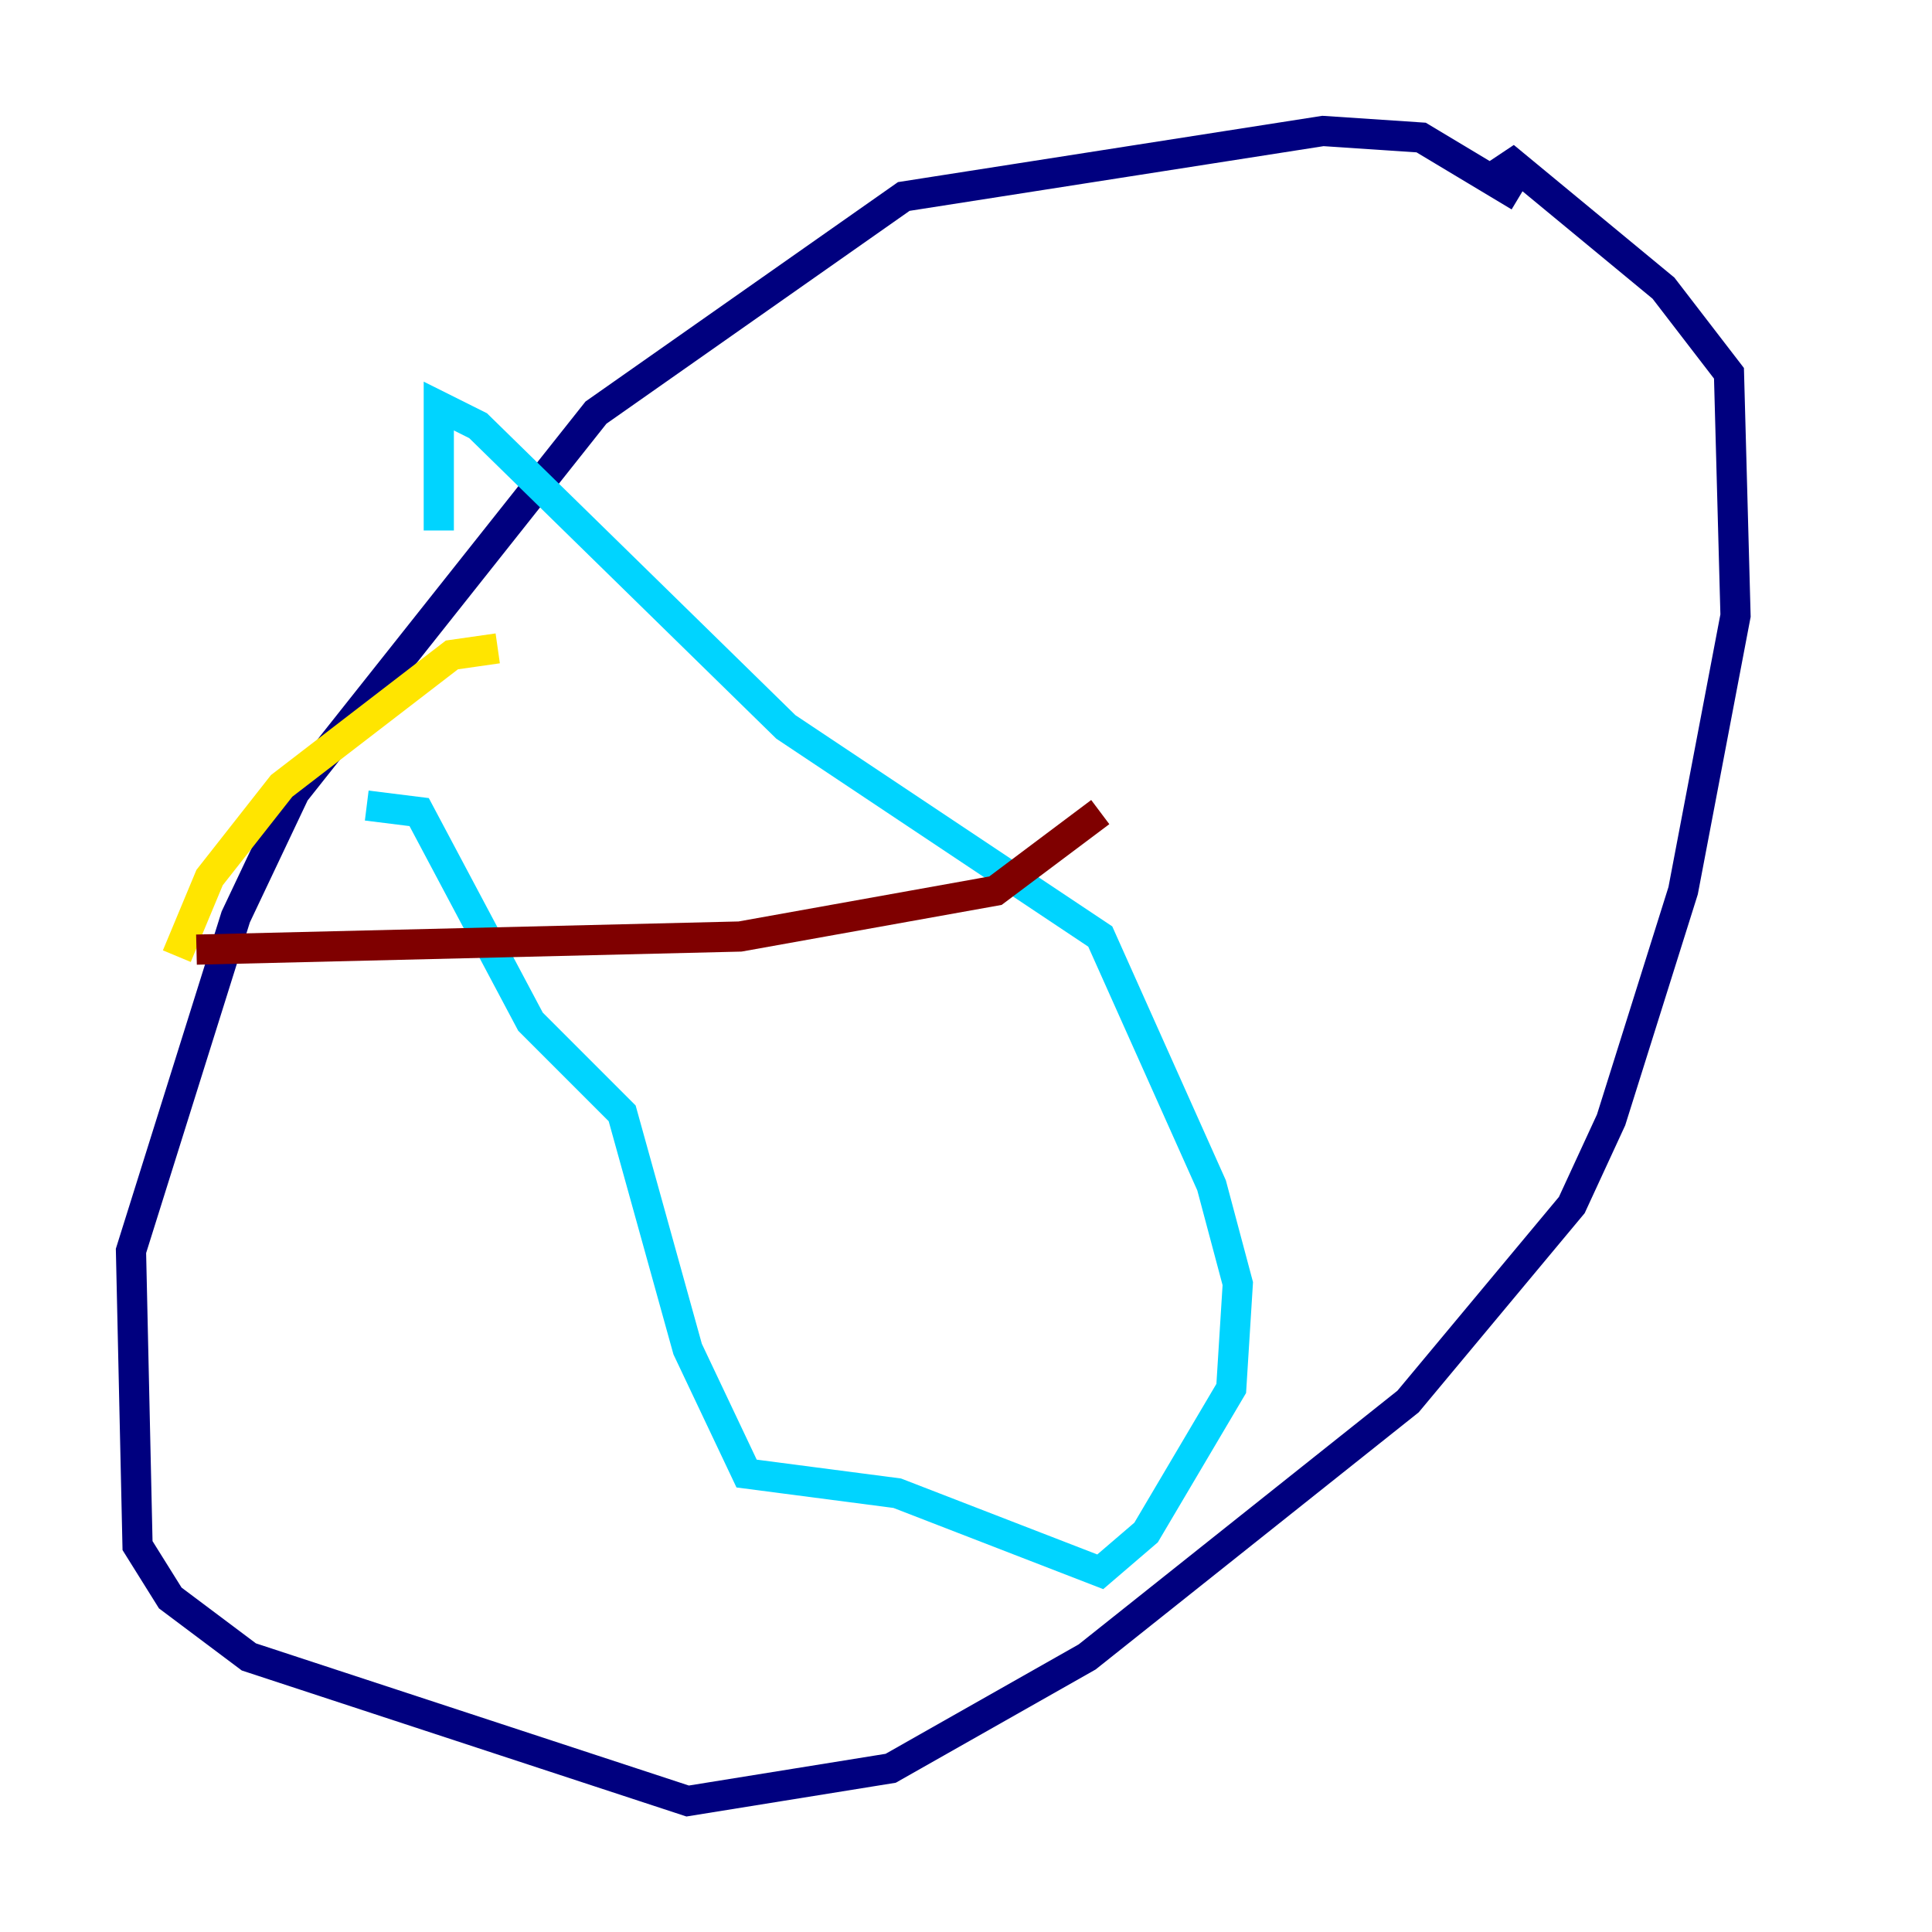 <?xml version="1.0" encoding="utf-8" ?>
<svg baseProfile="tiny" height="128" version="1.2" viewBox="0,0,128,128" width="128" xmlns="http://www.w3.org/2000/svg" xmlns:ev="http://www.w3.org/2001/xml-events" xmlns:xlink="http://www.w3.org/1999/xlink"><defs /><polyline fill="none" points="100.664,13.017 94.156,9.112 87.647,8.678 59.878,13.017 39.485,27.336 19.525,52.502 15.62,60.746 8.678,82.875 9.112,102.4 11.281,105.871 16.488,109.776 45.559,119.322 59.01,117.153 72.027,109.776 93.288,92.854 104.136,79.837 106.739,74.197 111.512,59.01 114.983,40.786 114.549,24.732 110.21,19.091 100.231,10.848 98.929,11.715" stroke="#00007f" stroke-width="2" /><polyline fill="none" points="24.298,53.37 27.77,53.803 35.146,67.688 41.22,73.763 45.559,89.383 49.464,97.627 59.444,98.929 72.895,104.136 75.932,101.532 81.573,91.986 82.007,85.044 80.271,78.536 72.895,62.047 52.068,48.163 31.675,28.203 29.071,26.902 29.071,35.146" stroke="#00d4ff" stroke-width="2" /><polyline fill="none" points="32.976,42.956 29.939,43.39 18.658,52.068 13.885,58.142 11.715,63.349" stroke="#ffe500" stroke-width="2" /><polyline fill="none" points="72.895,53.803 65.953,59.01 49.031,62.047 13.017,62.915" stroke="#7f0000" stroke-width="2" /></svg>
